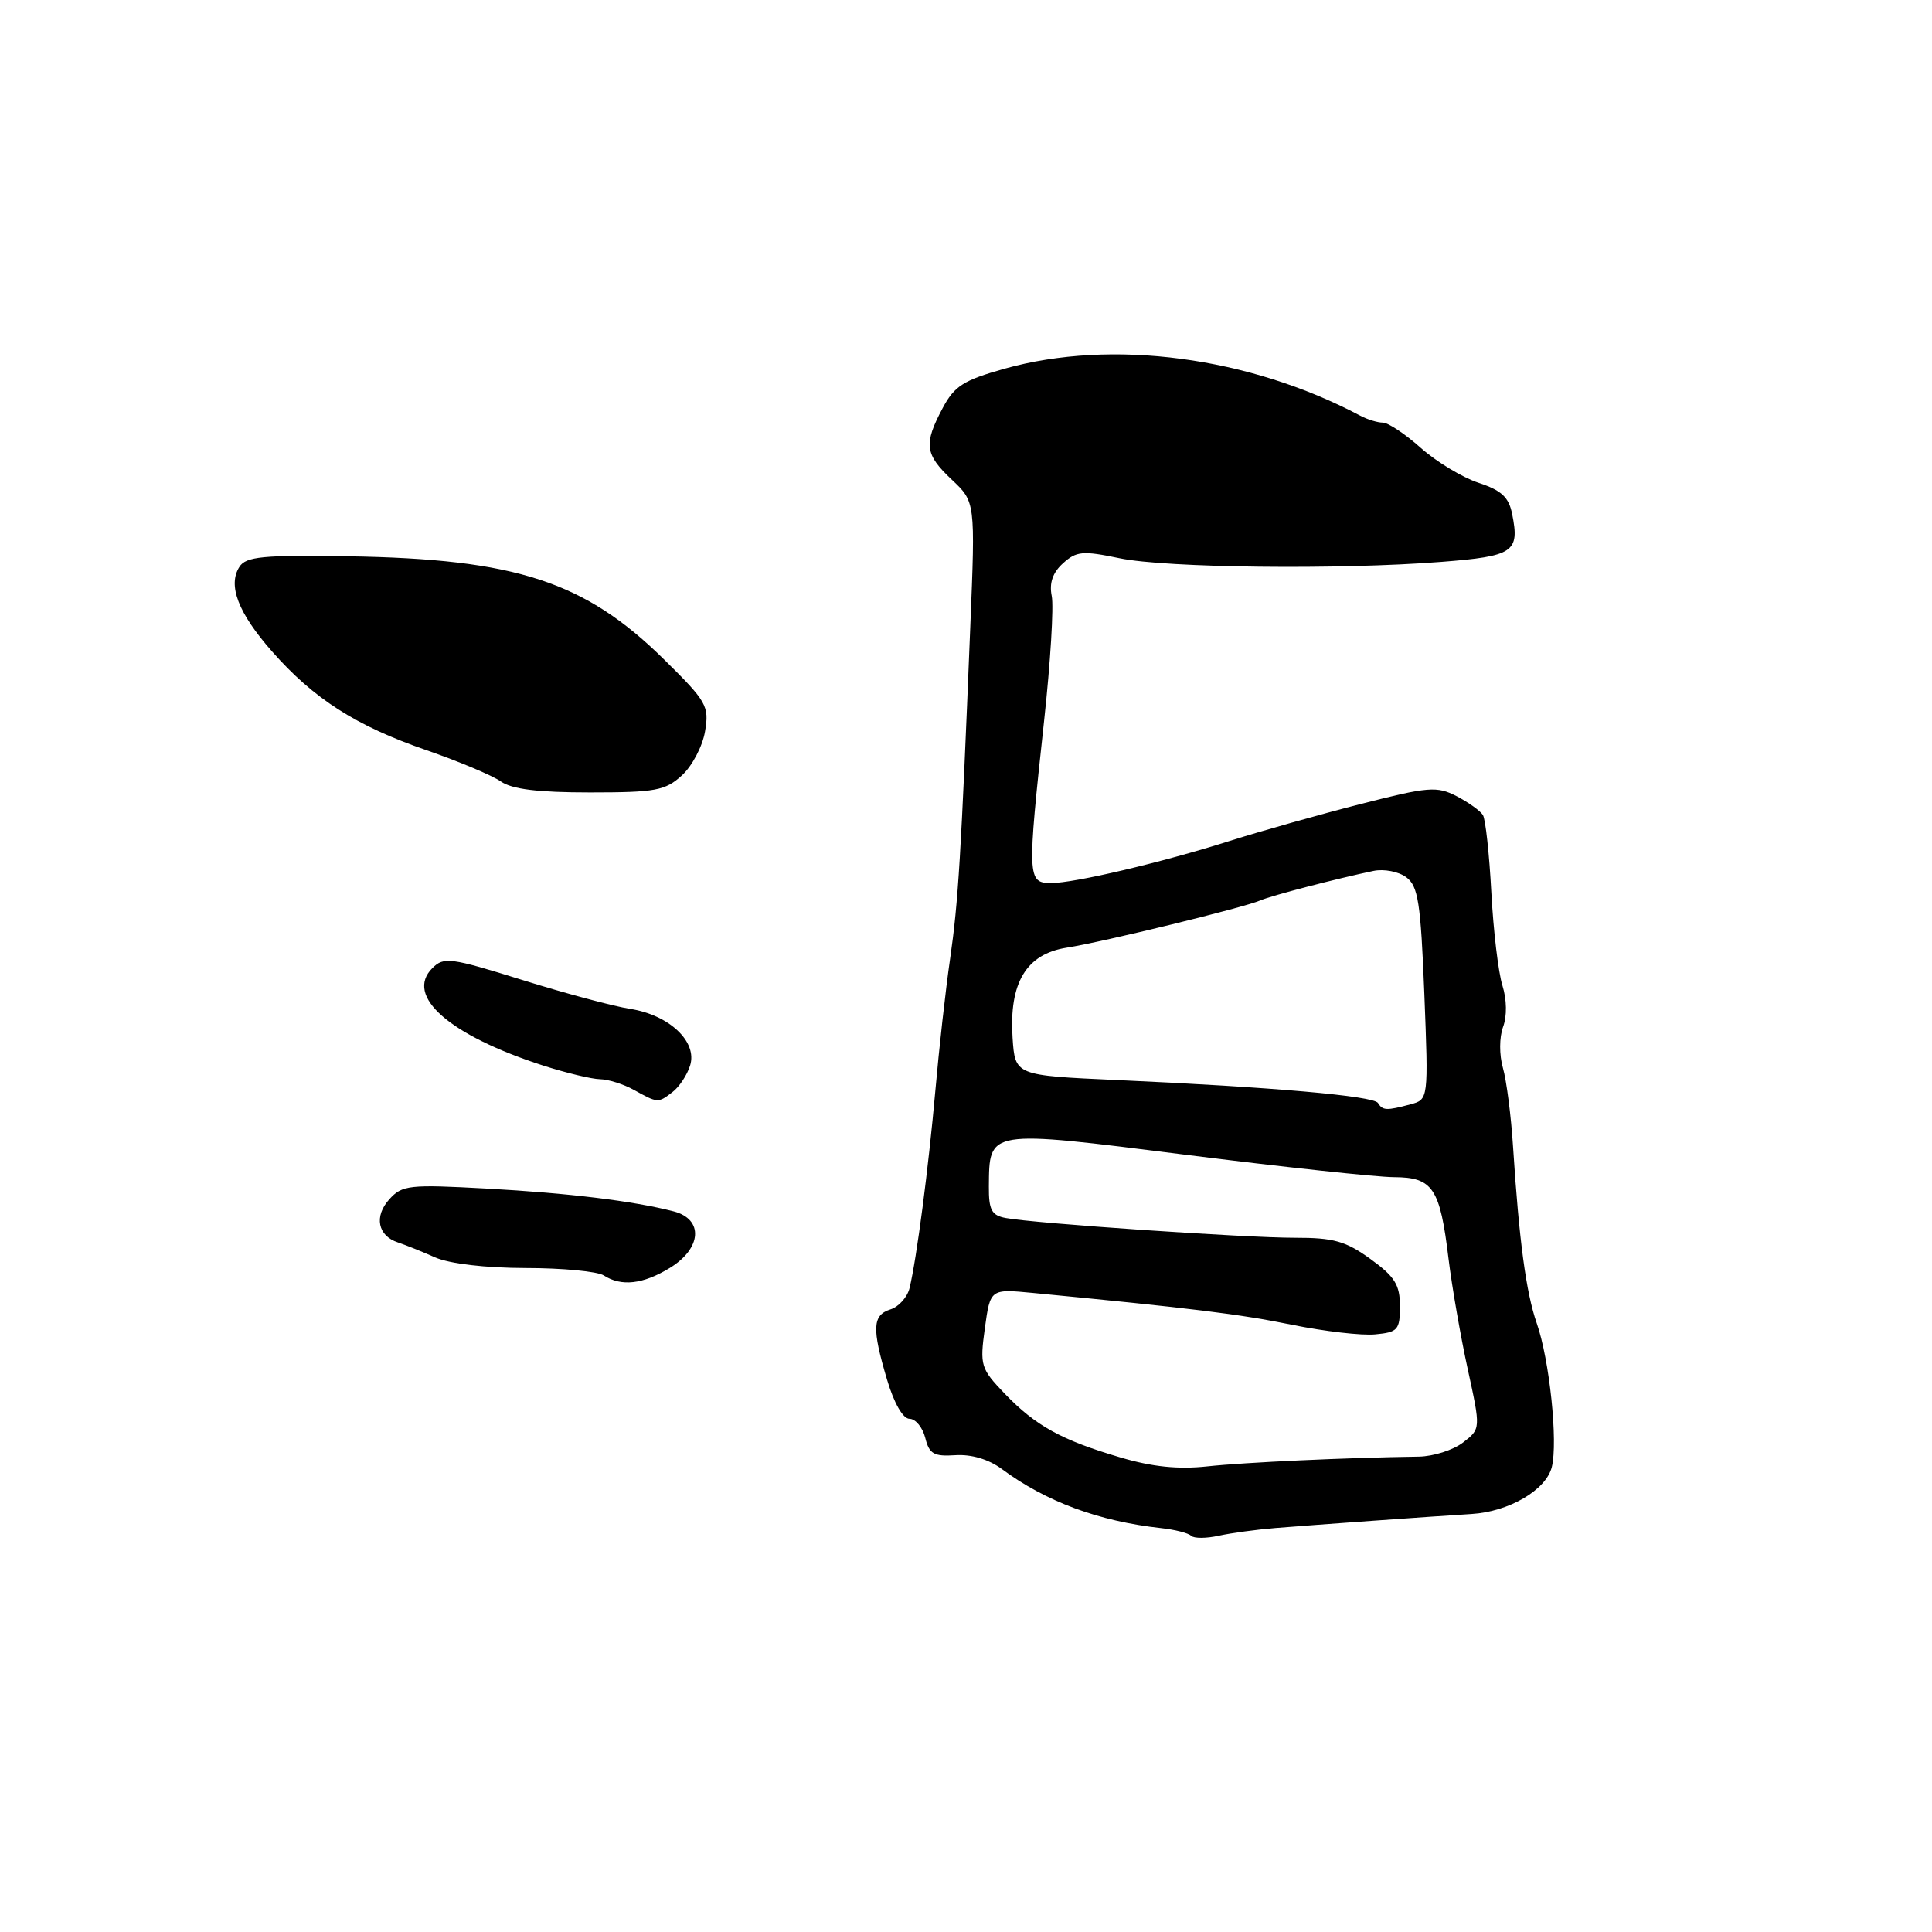 <?xml version="1.0" encoding="UTF-8" standalone="no"?>
<!DOCTYPE svg PUBLIC "-//W3C//DTD SVG 1.1//EN" "http://www.w3.org/Graphics/SVG/1.1/DTD/svg11.dtd" >
<svg xmlns="http://www.w3.org/2000/svg" xmlns:xlink="http://www.w3.org/1999/xlink" version="1.1" viewBox="0 0 256 256">
 <g >
 <path fill="currentColor"
d=" M 169.00 202.47 C 174.26 202.04 189.95 200.92 195.00 200.61 C 199.96 200.30 204.85 197.44 205.62 194.40 C 206.46 191.05 205.32 180.17 203.62 175.32 C 202.21 171.28 201.28 164.30 200.49 152.00 C 200.23 147.88 199.62 143.15 199.14 141.49 C 198.65 139.77 198.66 137.45 199.16 136.08 C 199.70 134.64 199.66 132.45 199.08 130.59 C 198.54 128.89 197.88 123.34 197.61 118.25 C 197.34 113.16 196.84 108.54 196.49 107.99 C 196.15 107.44 194.58 106.32 193.01 105.50 C 190.39 104.15 189.29 104.24 180.32 106.53 C 174.92 107.91 167.12 110.11 163.00 111.41 C 153.94 114.29 142.33 117.02 139.25 117.01 C 136.13 117.00 136.10 116.25 138.35 95.50 C 139.19 87.80 139.64 80.36 139.36 78.97 C 139.01 77.25 139.49 75.87 140.85 74.64 C 142.63 73.03 143.46 72.95 148.36 73.97 C 154.53 75.25 177.43 75.51 190.99 74.45 C 200.57 73.70 201.38 73.15 200.37 68.12 C 199.93 65.88 198.95 64.97 195.90 63.97 C 193.76 63.26 190.32 61.18 188.25 59.34 C 186.19 57.50 183.93 56.00 183.24 56.00 C 182.54 56.00 181.19 55.59 180.24 55.08 C 165.48 47.27 147.36 44.87 133.12 48.85 C 127.68 50.38 126.47 51.14 124.91 54.07 C 122.37 58.84 122.54 60.20 126.12 63.56 C 129.24 66.50 129.24 66.50 128.57 83.00 C 127.34 113.60 126.98 119.48 125.90 127.00 C 125.30 131.12 124.42 139.00 123.94 144.50 C 123.03 154.76 121.46 166.81 120.52 170.68 C 120.23 171.88 119.10 173.15 118.00 173.50 C 115.60 174.26 115.51 175.99 117.54 182.82 C 118.47 185.95 119.65 188.00 120.52 188.00 C 121.31 188.00 122.25 189.14 122.60 190.52 C 123.13 192.66 123.74 193.01 126.59 192.82 C 128.71 192.68 130.99 193.36 132.73 194.64 C 138.59 198.98 145.59 201.57 153.84 202.48 C 155.68 202.68 157.48 203.14 157.83 203.50 C 158.19 203.86 159.84 203.86 161.49 203.49 C 163.15 203.13 166.53 202.67 169.00 202.47 Z  M 88.75 168.01 C 93.00 165.42 93.26 161.54 89.25 160.51 C 83.90 159.13 75.37 158.09 64.46 157.49 C 54.22 156.93 53.28 157.03 51.59 158.91 C 49.54 161.17 50.05 163.75 52.73 164.63 C 53.70 164.95 55.92 165.84 57.65 166.61 C 59.56 167.45 64.30 168.01 69.65 168.02 C 74.52 168.02 79.17 168.47 80.00 169.00 C 82.32 170.50 85.20 170.18 88.75 168.01 Z  M 89.10 144.71 C 89.99 144.04 91.04 142.46 91.44 141.19 C 92.44 138.04 88.69 134.49 83.50 133.68 C 81.30 133.34 74.87 131.62 69.21 129.85 C 59.68 126.88 58.81 126.76 57.29 128.28 C 53.60 131.97 59.52 137.17 72.00 141.20 C 75.03 142.17 78.40 142.98 79.50 143.00 C 80.60 143.02 82.62 143.65 84.00 144.42 C 87.17 146.17 87.19 146.18 89.10 144.71 Z  M 90.35 102.75 C 91.71 101.51 93.09 98.89 93.42 96.92 C 93.99 93.55 93.65 92.96 88.03 87.42 C 77.51 77.04 68.41 74.06 46.12 73.71 C 34.82 73.53 32.59 73.75 31.73 75.10 C 30.15 77.55 31.56 81.22 36.03 86.30 C 41.57 92.60 47.18 96.18 56.47 99.39 C 60.78 100.88 65.23 102.75 66.37 103.55 C 67.84 104.58 71.29 105.00 78.17 105.00 C 86.85 105.00 88.15 104.76 90.35 102.75 Z  M 148.50 193.13 C 140.67 190.83 137.24 188.94 133.14 184.68 C 129.94 181.34 129.82 180.95 130.50 175.98 C 131.22 170.78 131.22 170.78 136.86 171.32 C 157.95 173.35 164.29 174.13 171.19 175.54 C 175.48 176.41 180.45 176.99 182.24 176.81 C 185.22 176.53 185.50 176.21 185.50 173.08 C 185.50 170.24 184.82 169.16 181.60 166.83 C 178.33 164.46 176.71 164.00 171.60 164.01 C 165.05 164.02 136.97 162.10 133.25 161.39 C 131.39 161.04 131.01 160.32 131.03 157.23 C 131.10 149.63 130.72 149.69 157.09 153.01 C 169.96 154.63 182.40 155.97 184.71 155.98 C 189.87 156.00 190.81 157.42 191.94 166.81 C 192.39 170.49 193.53 177.06 194.48 181.41 C 196.21 189.33 196.21 189.33 193.86 191.14 C 192.56 192.14 189.93 192.98 188.00 193.01 C 178.47 193.14 164.92 193.77 160.00 194.30 C 156.16 194.72 152.69 194.37 148.50 193.13 Z  M 182.59 146.15 C 182.02 145.22 168.61 144.04 148.00 143.11 C 134.50 142.50 134.50 142.50 134.17 137.50 C 133.70 130.22 135.98 126.41 141.35 125.57 C 146.15 124.82 164.78 120.27 167.00 119.31 C 168.47 118.67 177.07 116.43 182.00 115.40 C 183.38 115.11 185.33 115.49 186.34 116.24 C 187.91 117.41 188.25 119.58 188.73 131.65 C 189.28 145.69 189.28 145.69 186.89 146.33 C 183.73 147.18 183.21 147.16 182.59 146.15 Z "/>
</g>
</svg>